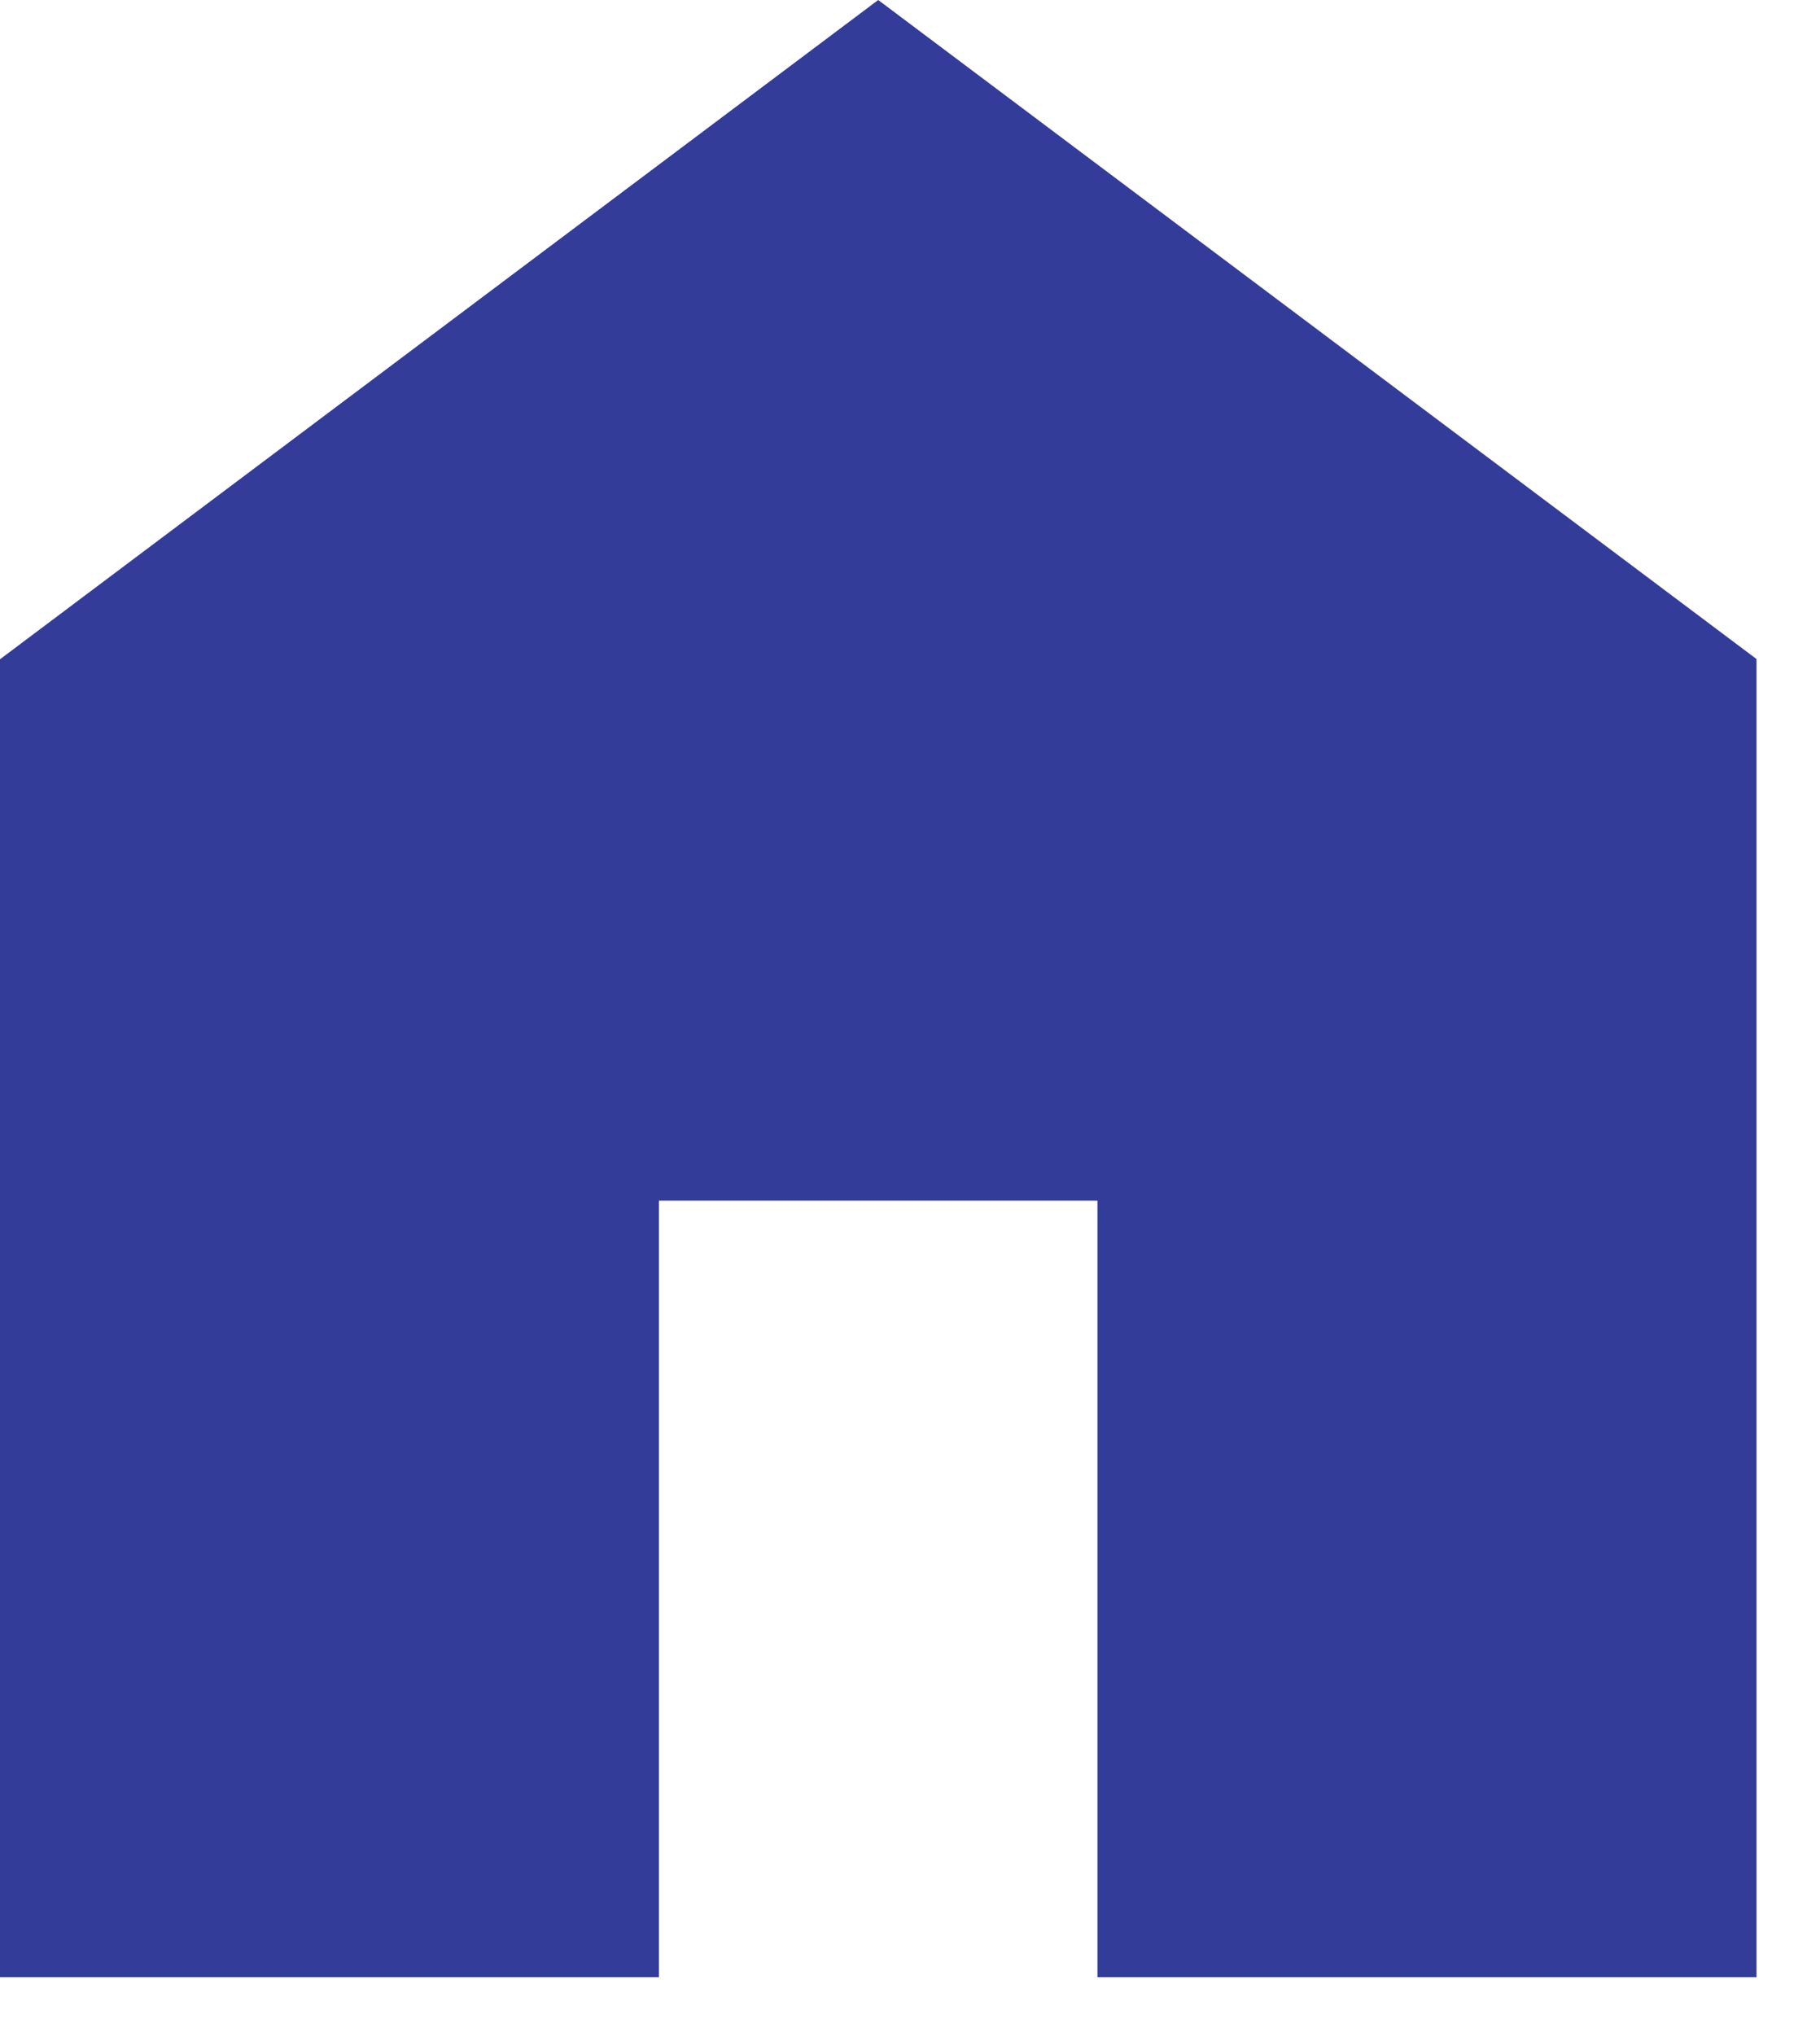 <svg width="17" height="19" viewBox="0 0 17 19" fill="none" xmlns="http://www.w3.org/2000/svg">
<path d="M0 18.46V6.155L8.203 0L16.407 6.153V18.46H10.251V11.209H6.155V18.46H0Z" fill="#333C98"/>
</svg>
